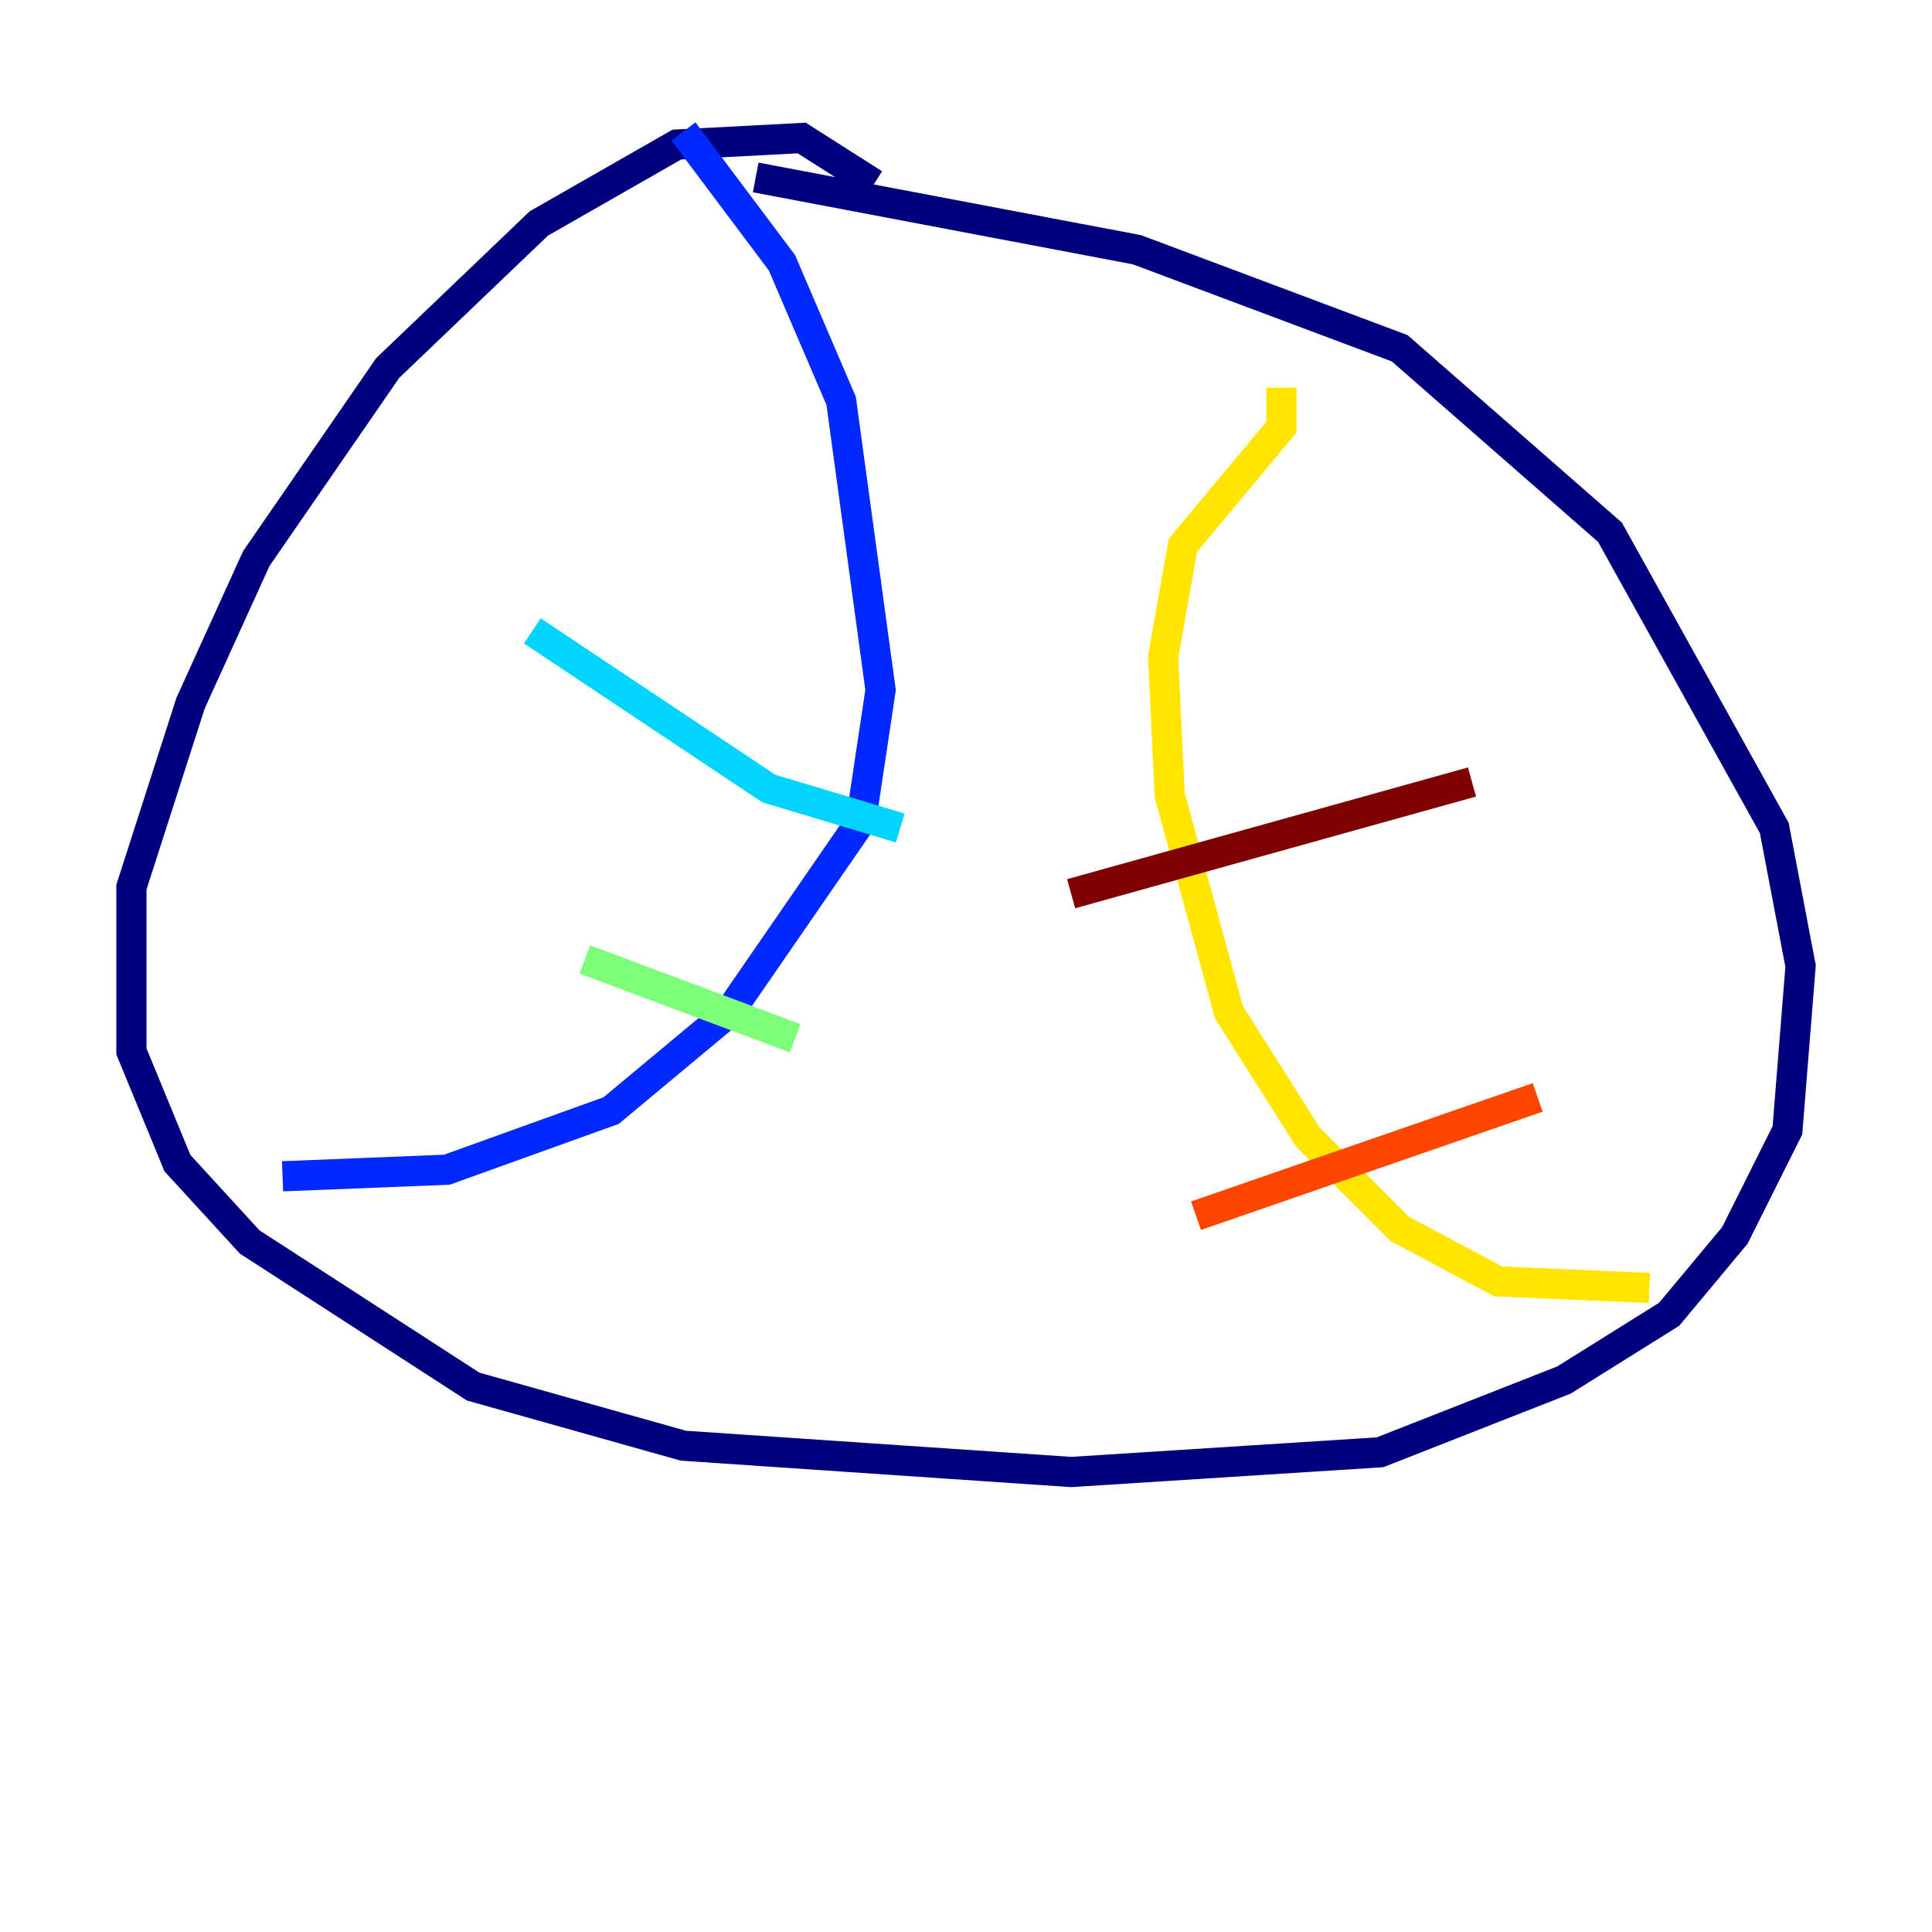 <?xml version="1.0" encoding="utf-8" ?>
<svg baseProfile="tiny" height="128" version="1.2" viewBox="0,0,128,128" width="128" xmlns="http://www.w3.org/2000/svg" xmlns:ev="http://www.w3.org/2001/xml-events" xmlns:xlink="http://www.w3.org/1999/xlink"><defs /><polyline fill="none" points="57.905,12.191 53.116,9.143 44.843,9.578 35.701,14.803 25.687,24.381 16.98,37.007 12.626,46.585 8.707,58.776 8.707,69.66 11.755,77.061 16.544,82.286 31.347,91.864 45.279,95.782 70.966,97.524 91.429,96.218 103.619,91.429 110.585,87.075 114.939,81.85 118.422,74.884 119.293,64.0 117.551,54.857 106.667,35.265 92.735,23.075 75.32,16.544 50.068,11.755" stroke="#00007f" stroke-width="2" /><polyline fill="none" points="45.279,8.707 51.809,17.415 55.728,26.558 58.34,45.714 57.034,54.422 48.327,67.048 40.49,73.578 29.605,77.497 18.721,77.932" stroke="#0028ff" stroke-width="2" /><polyline fill="none" points="35.265,41.796 50.939,52.245 59.646,54.857" stroke="#00d4ff" stroke-width="2" /><polyline fill="none" points="38.748,63.565 52.68,68.789" stroke="#7cff79" stroke-width="2" /><polyline fill="none" points="84.898,25.687 84.898,28.299 78.367,36.136 77.061,43.537 77.497,52.68 81.415,67.048 86.639,75.32 92.735,81.415 99.265,84.898 109.279,85.333" stroke="#ffe500" stroke-width="2" /><polyline fill="none" points="79.238,80.544 101.878,72.707" stroke="#ff4600" stroke-width="2" /><polyline fill="none" points="70.966,59.211 97.524,51.809" stroke="#7f0000" stroke-width="2" /></svg>